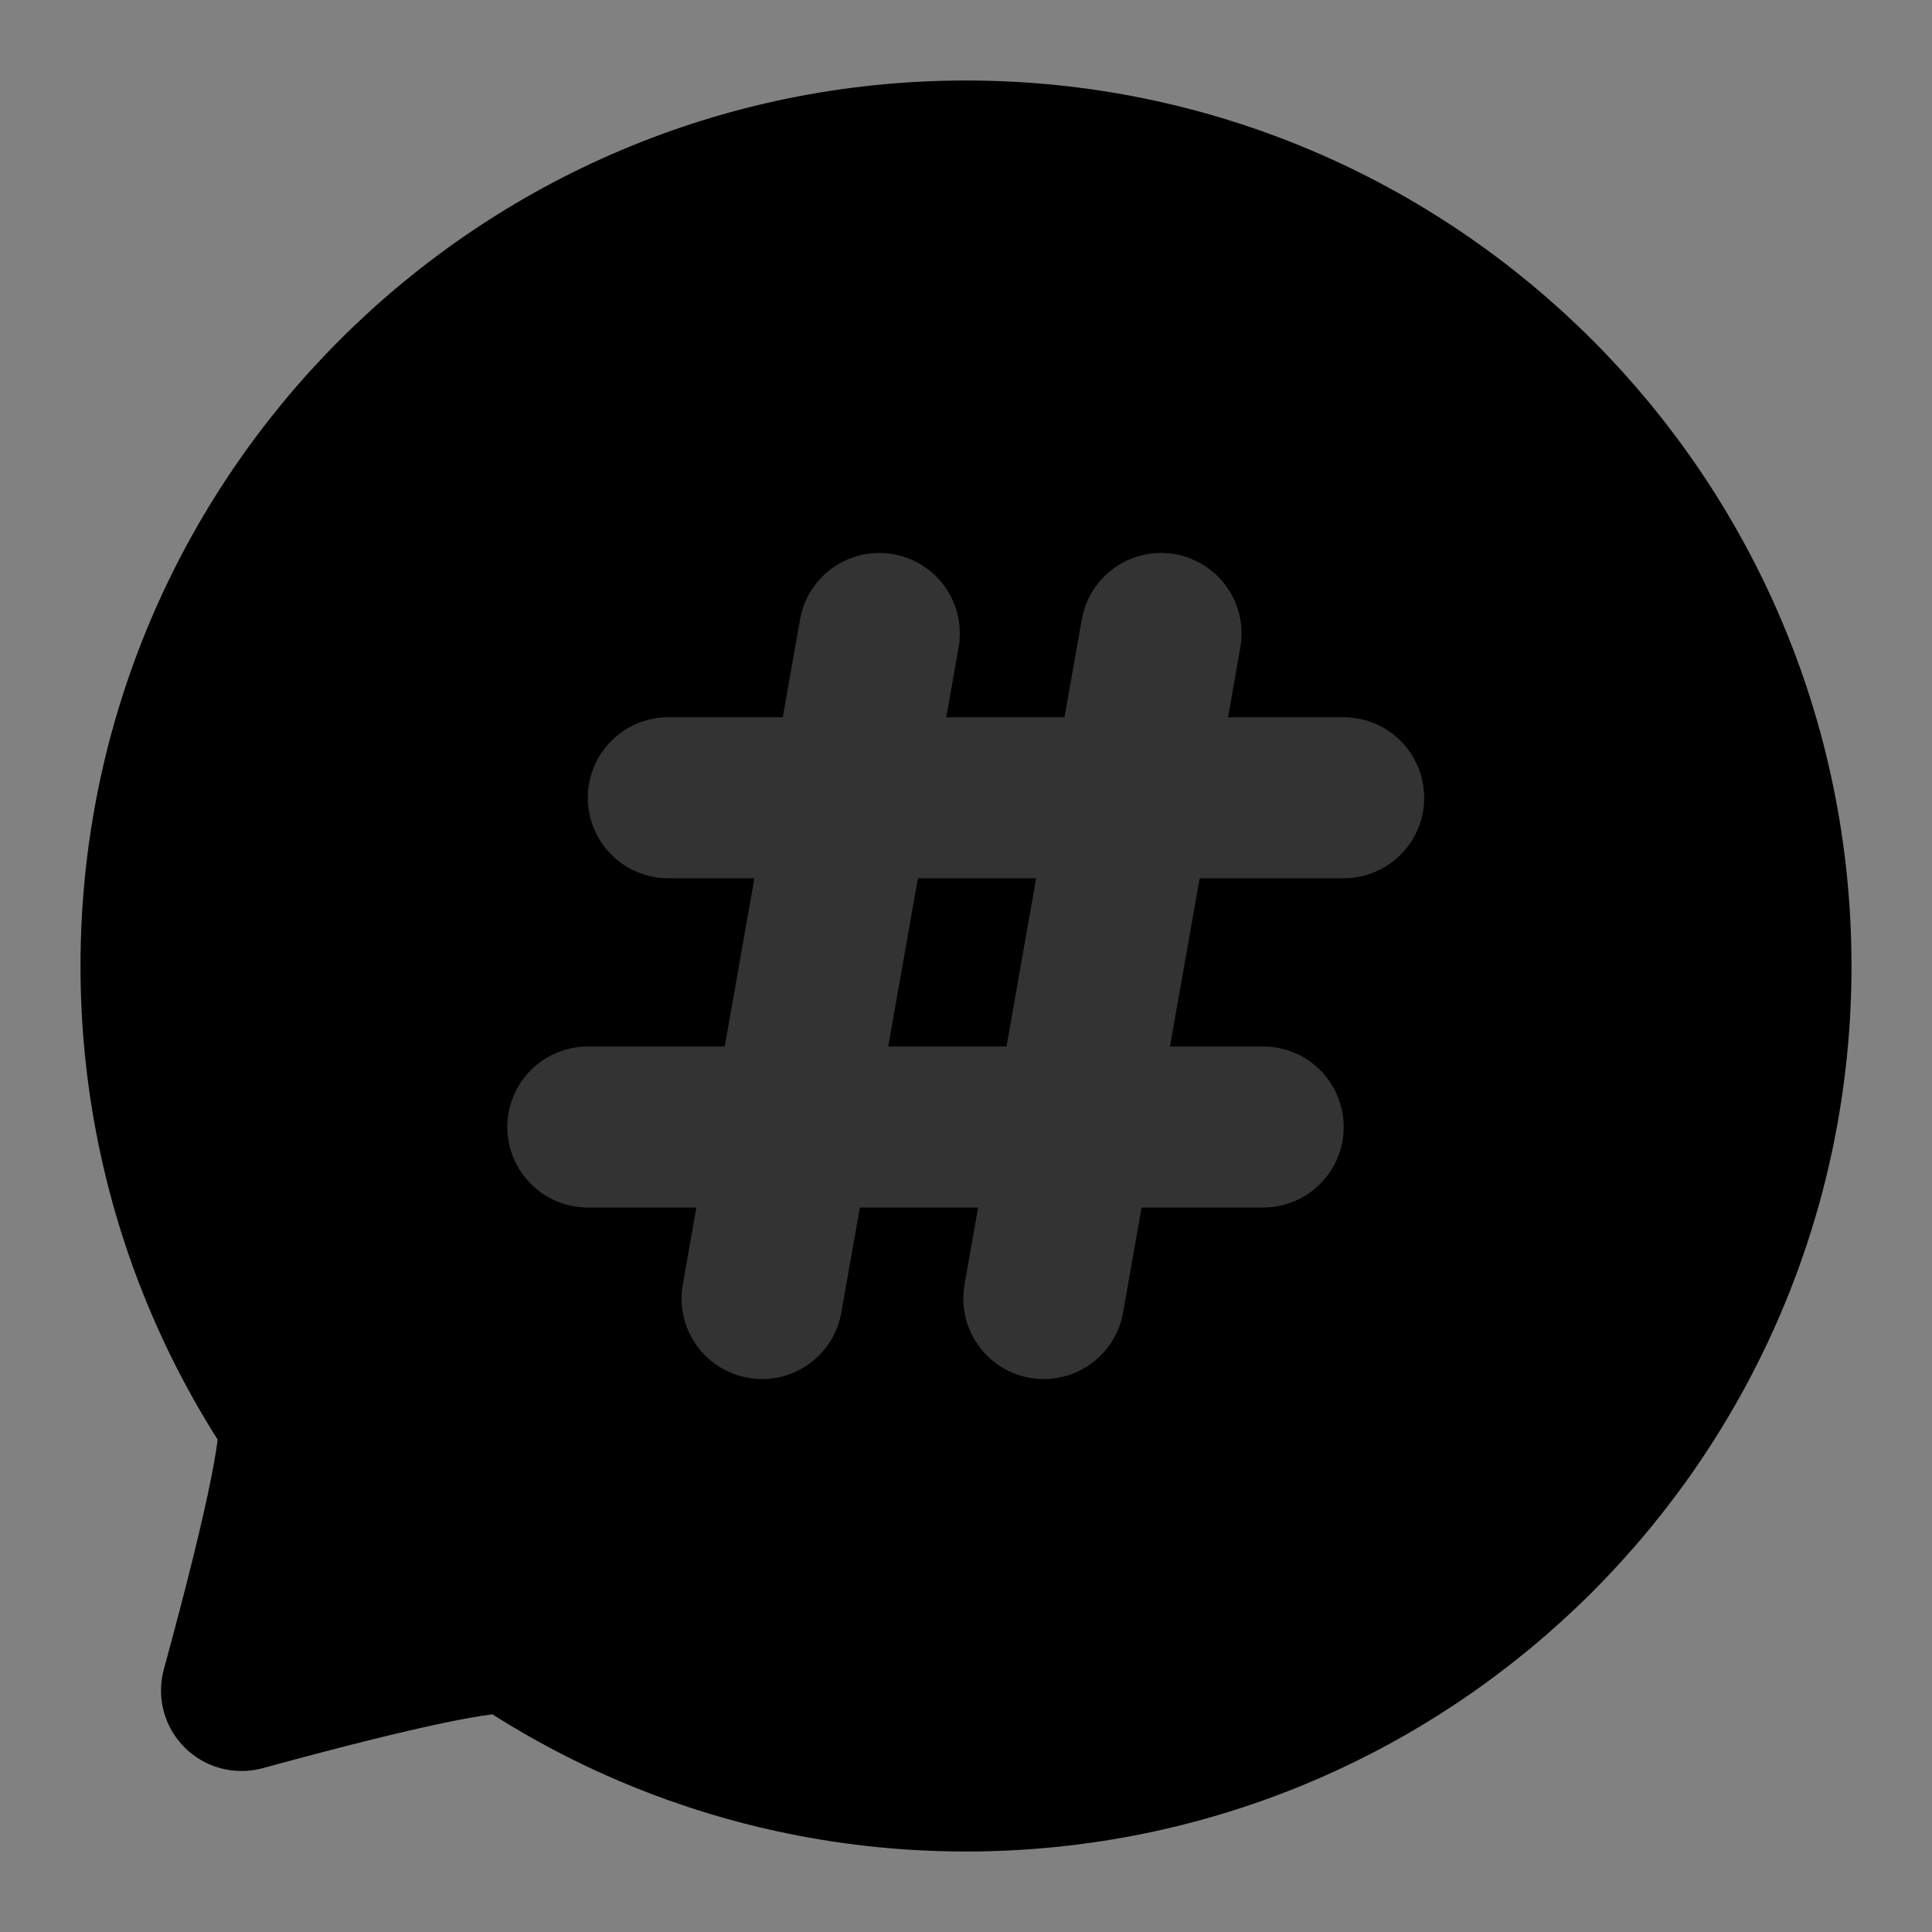 <svg width="48" height="48" viewBox="0 0 48 48" fill="none" xmlns="http://www.w3.org/2000/svg">
<rect x="0" y="0" width="48" height="48" fill="#808080" stroke="none"/>
<rect width="48" height="48" fill="white" fill-opacity="0.01"/>
<path d="M24 44C35.046 44 44 35.046 44 24C44 12.954 35.046 4 24 4C12.954 4 4 12.954 4 24C4 26.712 4.54 29.297 5.517 31.655C6.022 32.873 6.644 34.03 7.368 35.112C7.612 35.475 7.155 37.771 6 42C10.229 40.845 12.525 40.388 12.888 40.632C13.97 41.356 15.127 41.978 16.345 42.483C18.703 43.46 21.288 44 24 44Z" fill="null" stroke="black" stroke-width="4" stroke-linejoin="round"/>
<path d="M16.604 19.82H33.383" stroke="#333" stroke-width="4" stroke-linecap="round" stroke-linejoin="round"/>
<path d="M21.846 15.738L18.933 32.262" stroke="#333" stroke-width="4" stroke-linecap="round" stroke-linejoin="round"/>
<path d="M28.846 15.738L25.933 32.262" stroke="#333" stroke-width="4" stroke-linecap="round" stroke-linejoin="round"/>
<path d="M14.604 28H31.384" stroke="#333" stroke-width="4" stroke-linecap="round" stroke-linejoin="round"/>
</svg>
